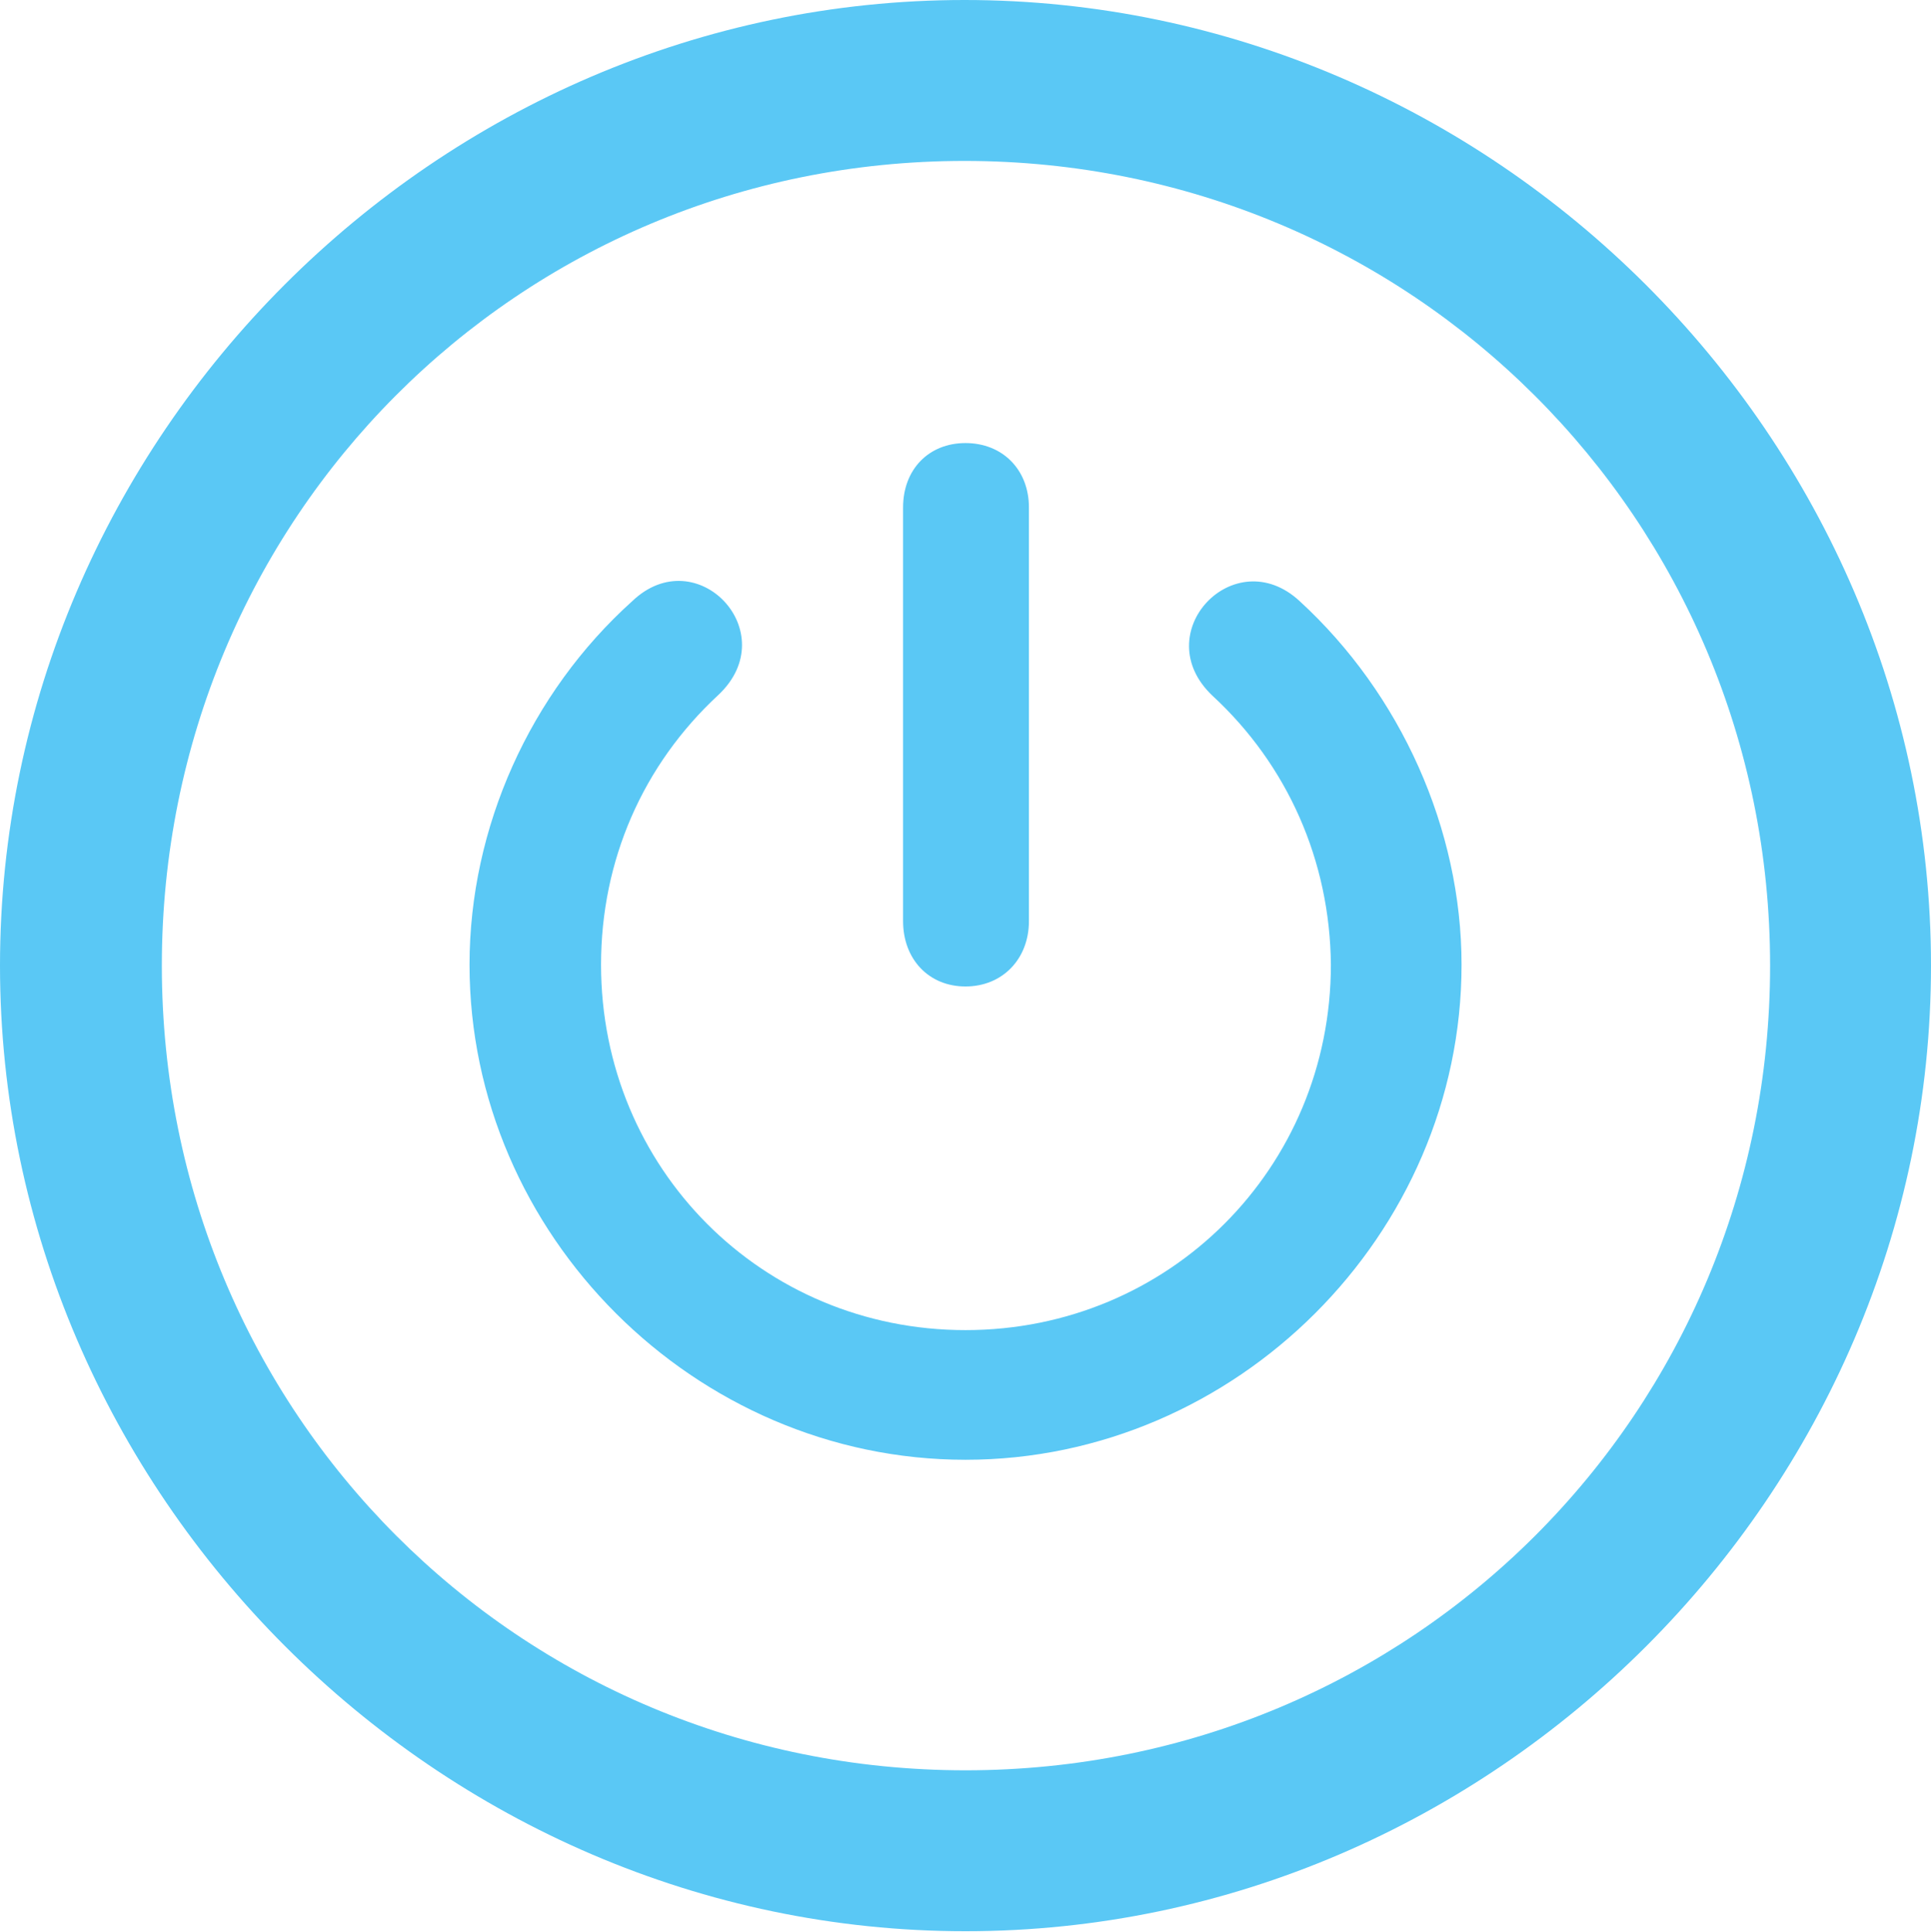 <?xml version="1.0" encoding="UTF-8"?>
<!--Generator: Apple Native CoreSVG 175.5-->
<!DOCTYPE svg
PUBLIC "-//W3C//DTD SVG 1.1//EN"
       "http://www.w3.org/Graphics/SVG/1.1/DTD/svg11.dtd">
<svg version="1.1" xmlns="http://www.w3.org/2000/svg" xmlns:xlink="http://www.w3.org/1999/xlink" width="24.902" height="24.915">
 <g>
  <rect height="24.915" opacity="0" width="24.902" x="0" y="0"/>
  <path d="M12.451 24.902C19.263 24.902 24.902 19.25 24.902 12.451C24.902 5.64 19.25 0 12.439 0C5.64 0 0 5.64 0 12.451C0 19.25 5.652 24.902 12.451 24.902ZM12.451 22.827C6.689 22.827 2.087 18.213 2.087 12.451C2.087 6.689 6.677 2.075 12.439 2.075C18.201 2.075 22.827 6.689 22.827 12.451C22.827 18.213 18.213 22.827 12.451 22.827ZM12.451 18.823C15.942 18.823 18.848 15.918 18.848 12.439C18.848 10.693 18.066 8.948 16.76 7.751C15.918 6.97 14.783 8.166 15.637 8.972C16.602 9.863 17.151 11.096 17.163 12.439C17.163 15.063 15.076 17.151 12.451 17.151C9.827 17.151 7.751 15.063 7.751 12.439C7.751 11.096 8.289 9.863 9.265 8.96C10.12 8.154 8.984 6.958 8.154 7.751C6.836 8.936 6.055 10.669 6.055 12.439C6.055 15.918 8.96 18.823 12.451 18.823ZM12.451 12.72C12.927 12.72 13.269 12.366 13.269 11.877L13.269 6.543C13.269 6.055 12.927 5.713 12.451 5.713C11.975 5.713 11.646 6.055 11.646 6.543L11.646 11.877C11.646 12.366 11.975 12.72 12.451 12.72Z" fill="#5ac8f5"/>
 </g>
</svg>
